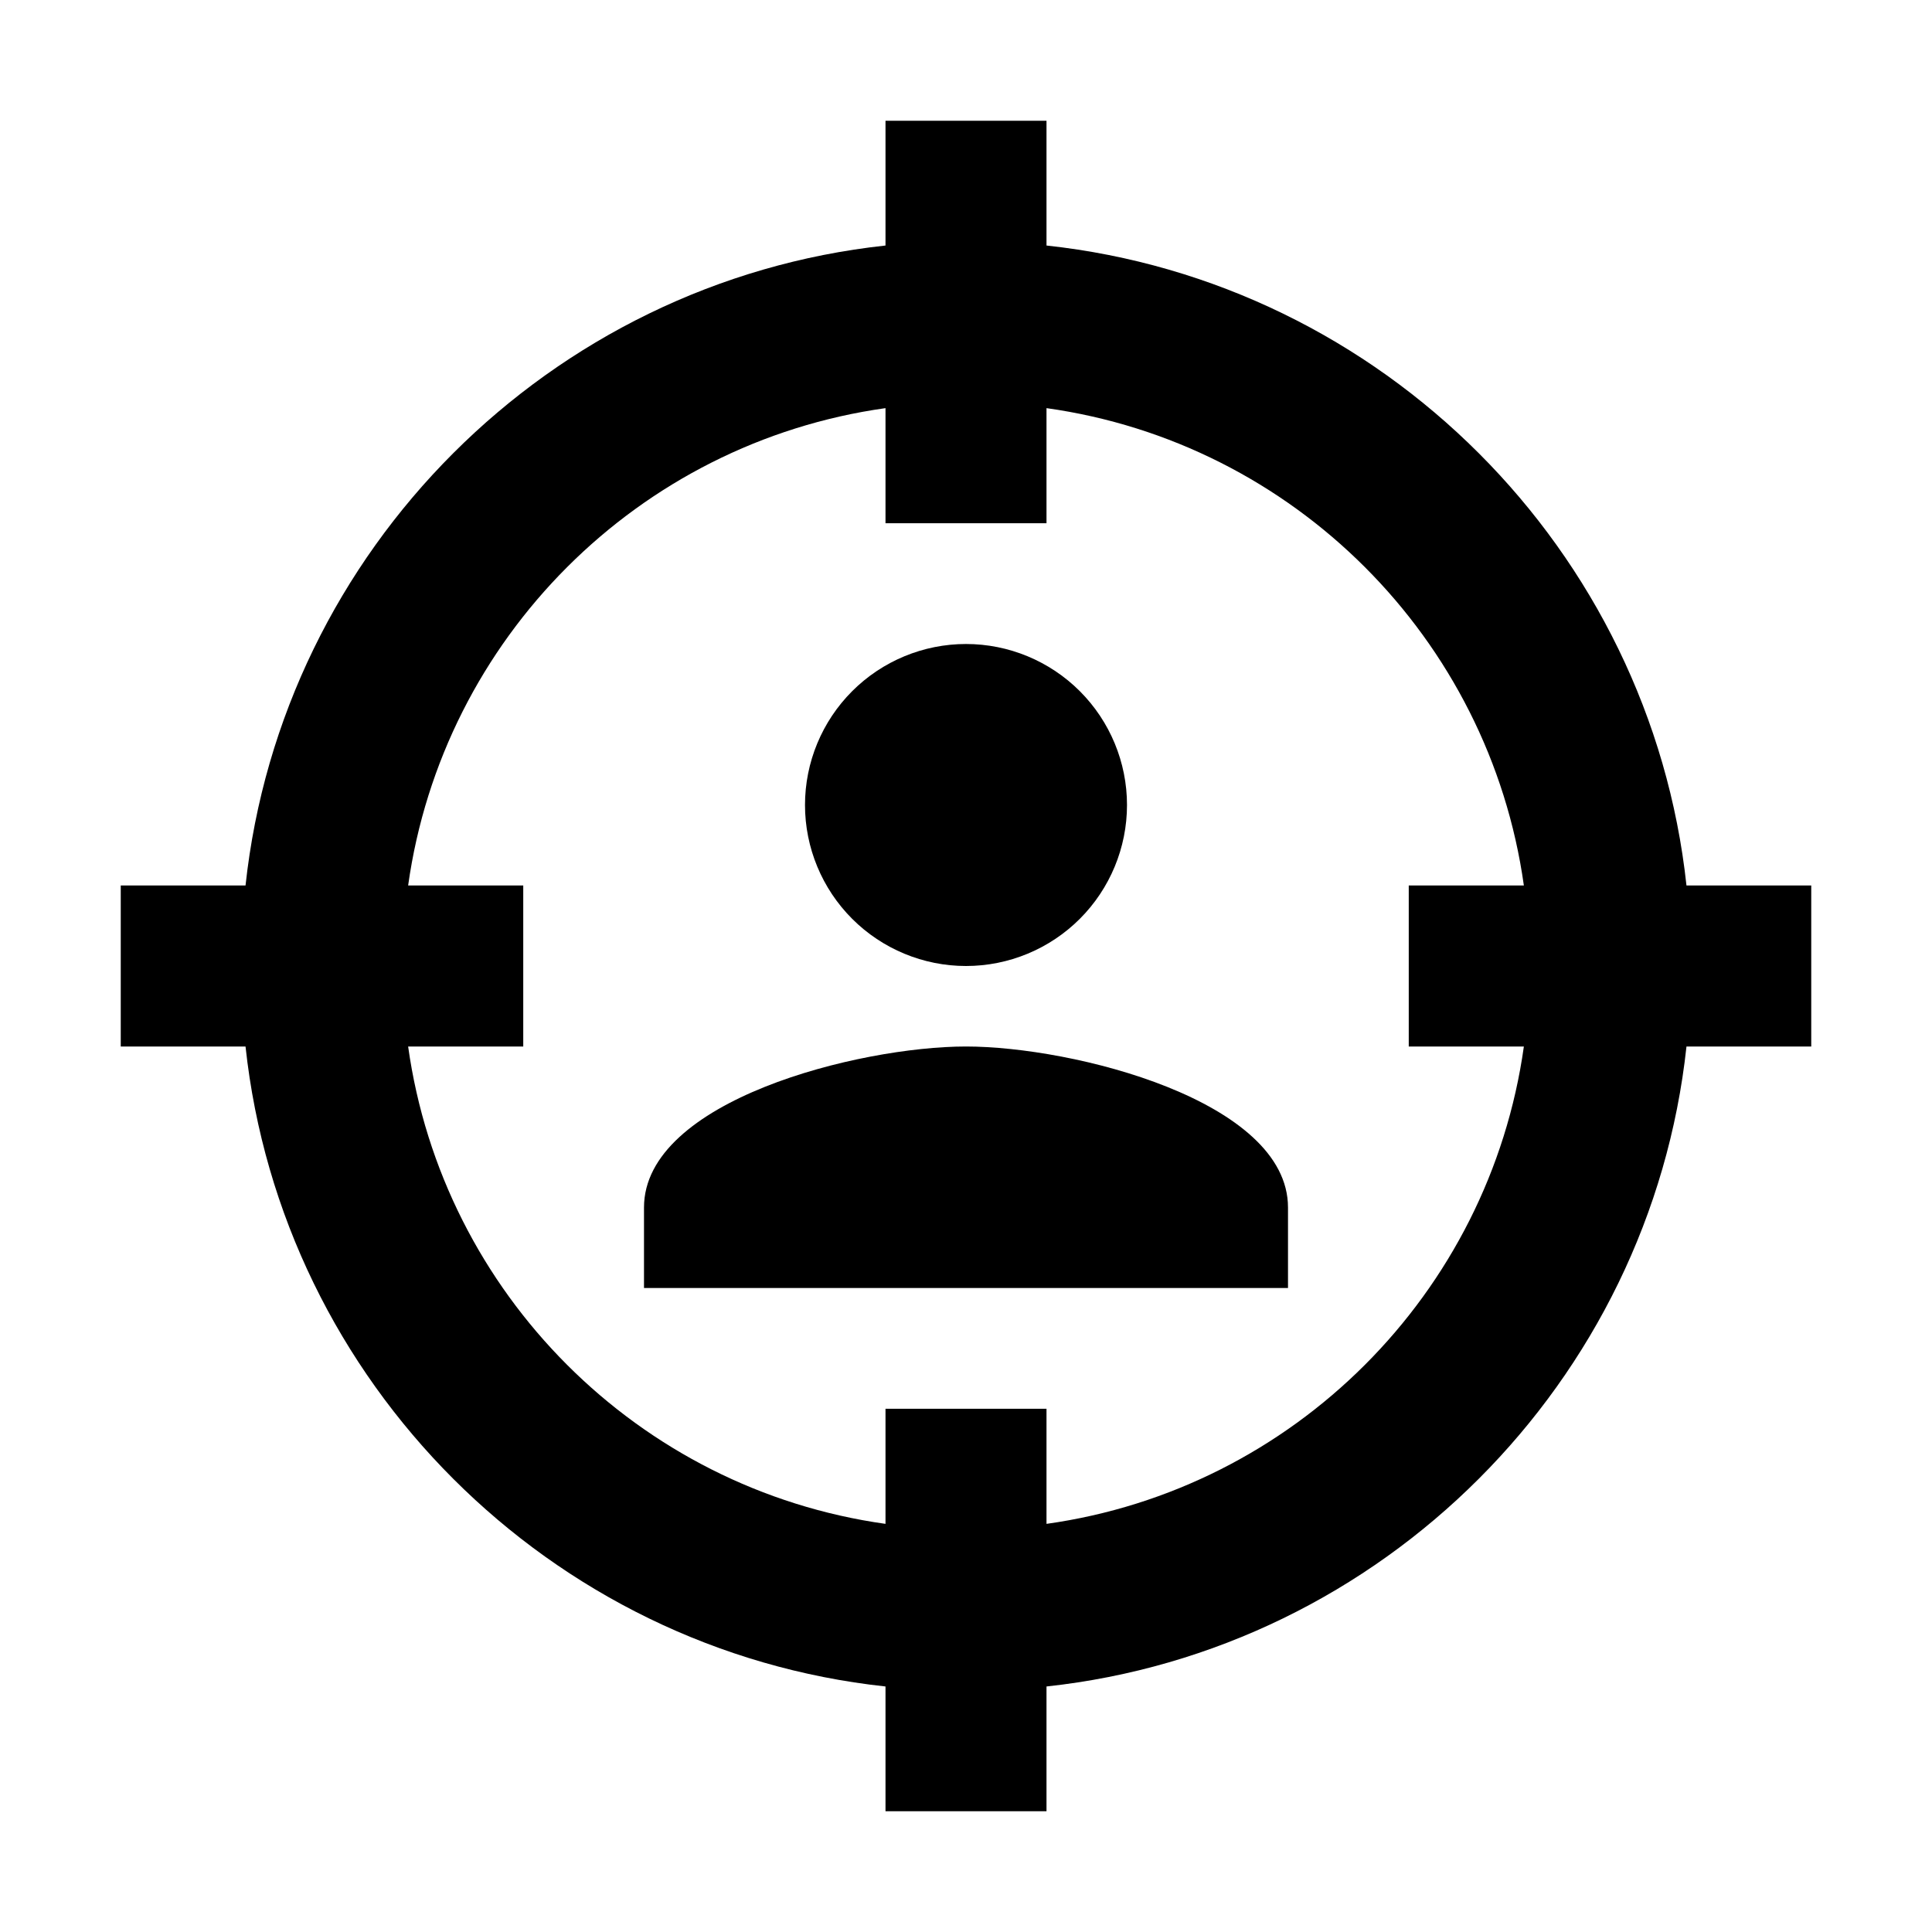 <svg width="24" height="24" viewBox="0 0 24 24" fill="none" xmlns="http://www.w3.org/2000/svg">
<g id="Target Users">
<path id="Vector" d="M20.95 11H22.5V13H20.95C20.5 17.17 17.17 20.5 13 20.95V22.5H11V20.95C6.83 20.5 3.5 17.17 3.05 13H1.5V11H3.05C3.5 6.83 6.83 3.5 11 3.05V1.5H13V3.05C17.17 3.5 20.5 6.83 20.95 11ZM5.07 11H6.5V13H5.07C5.5 16.07 7.93 18.5 11 18.93V17.5H13V18.93C16.07 18.5 18.5 16.07 18.93 13H17.5V11H18.93C18.5 7.93 16.07 5.5 13 5.07V6.5H11V5.07C7.93 5.5 5.5 7.93 5.07 11ZM16 16H8V15C8 13.67 10.67 13 12 13C13.33 13 16 13.67 16 15V16ZM12 8C12.53 8 13.039 8.211 13.414 8.586C13.789 8.961 14 9.47 14 10C14 10.53 13.789 11.039 13.414 11.414C13.039 11.789 12.53 12 12 12C11.47 12 10.961 11.789 10.586 11.414C10.211 11.039 10 10.53 10 10C10 9.47 10.211 8.961 10.586 8.586C10.961 8.211 11.47 8 12 8Z" fill="black"/>
</g>
</svg>
